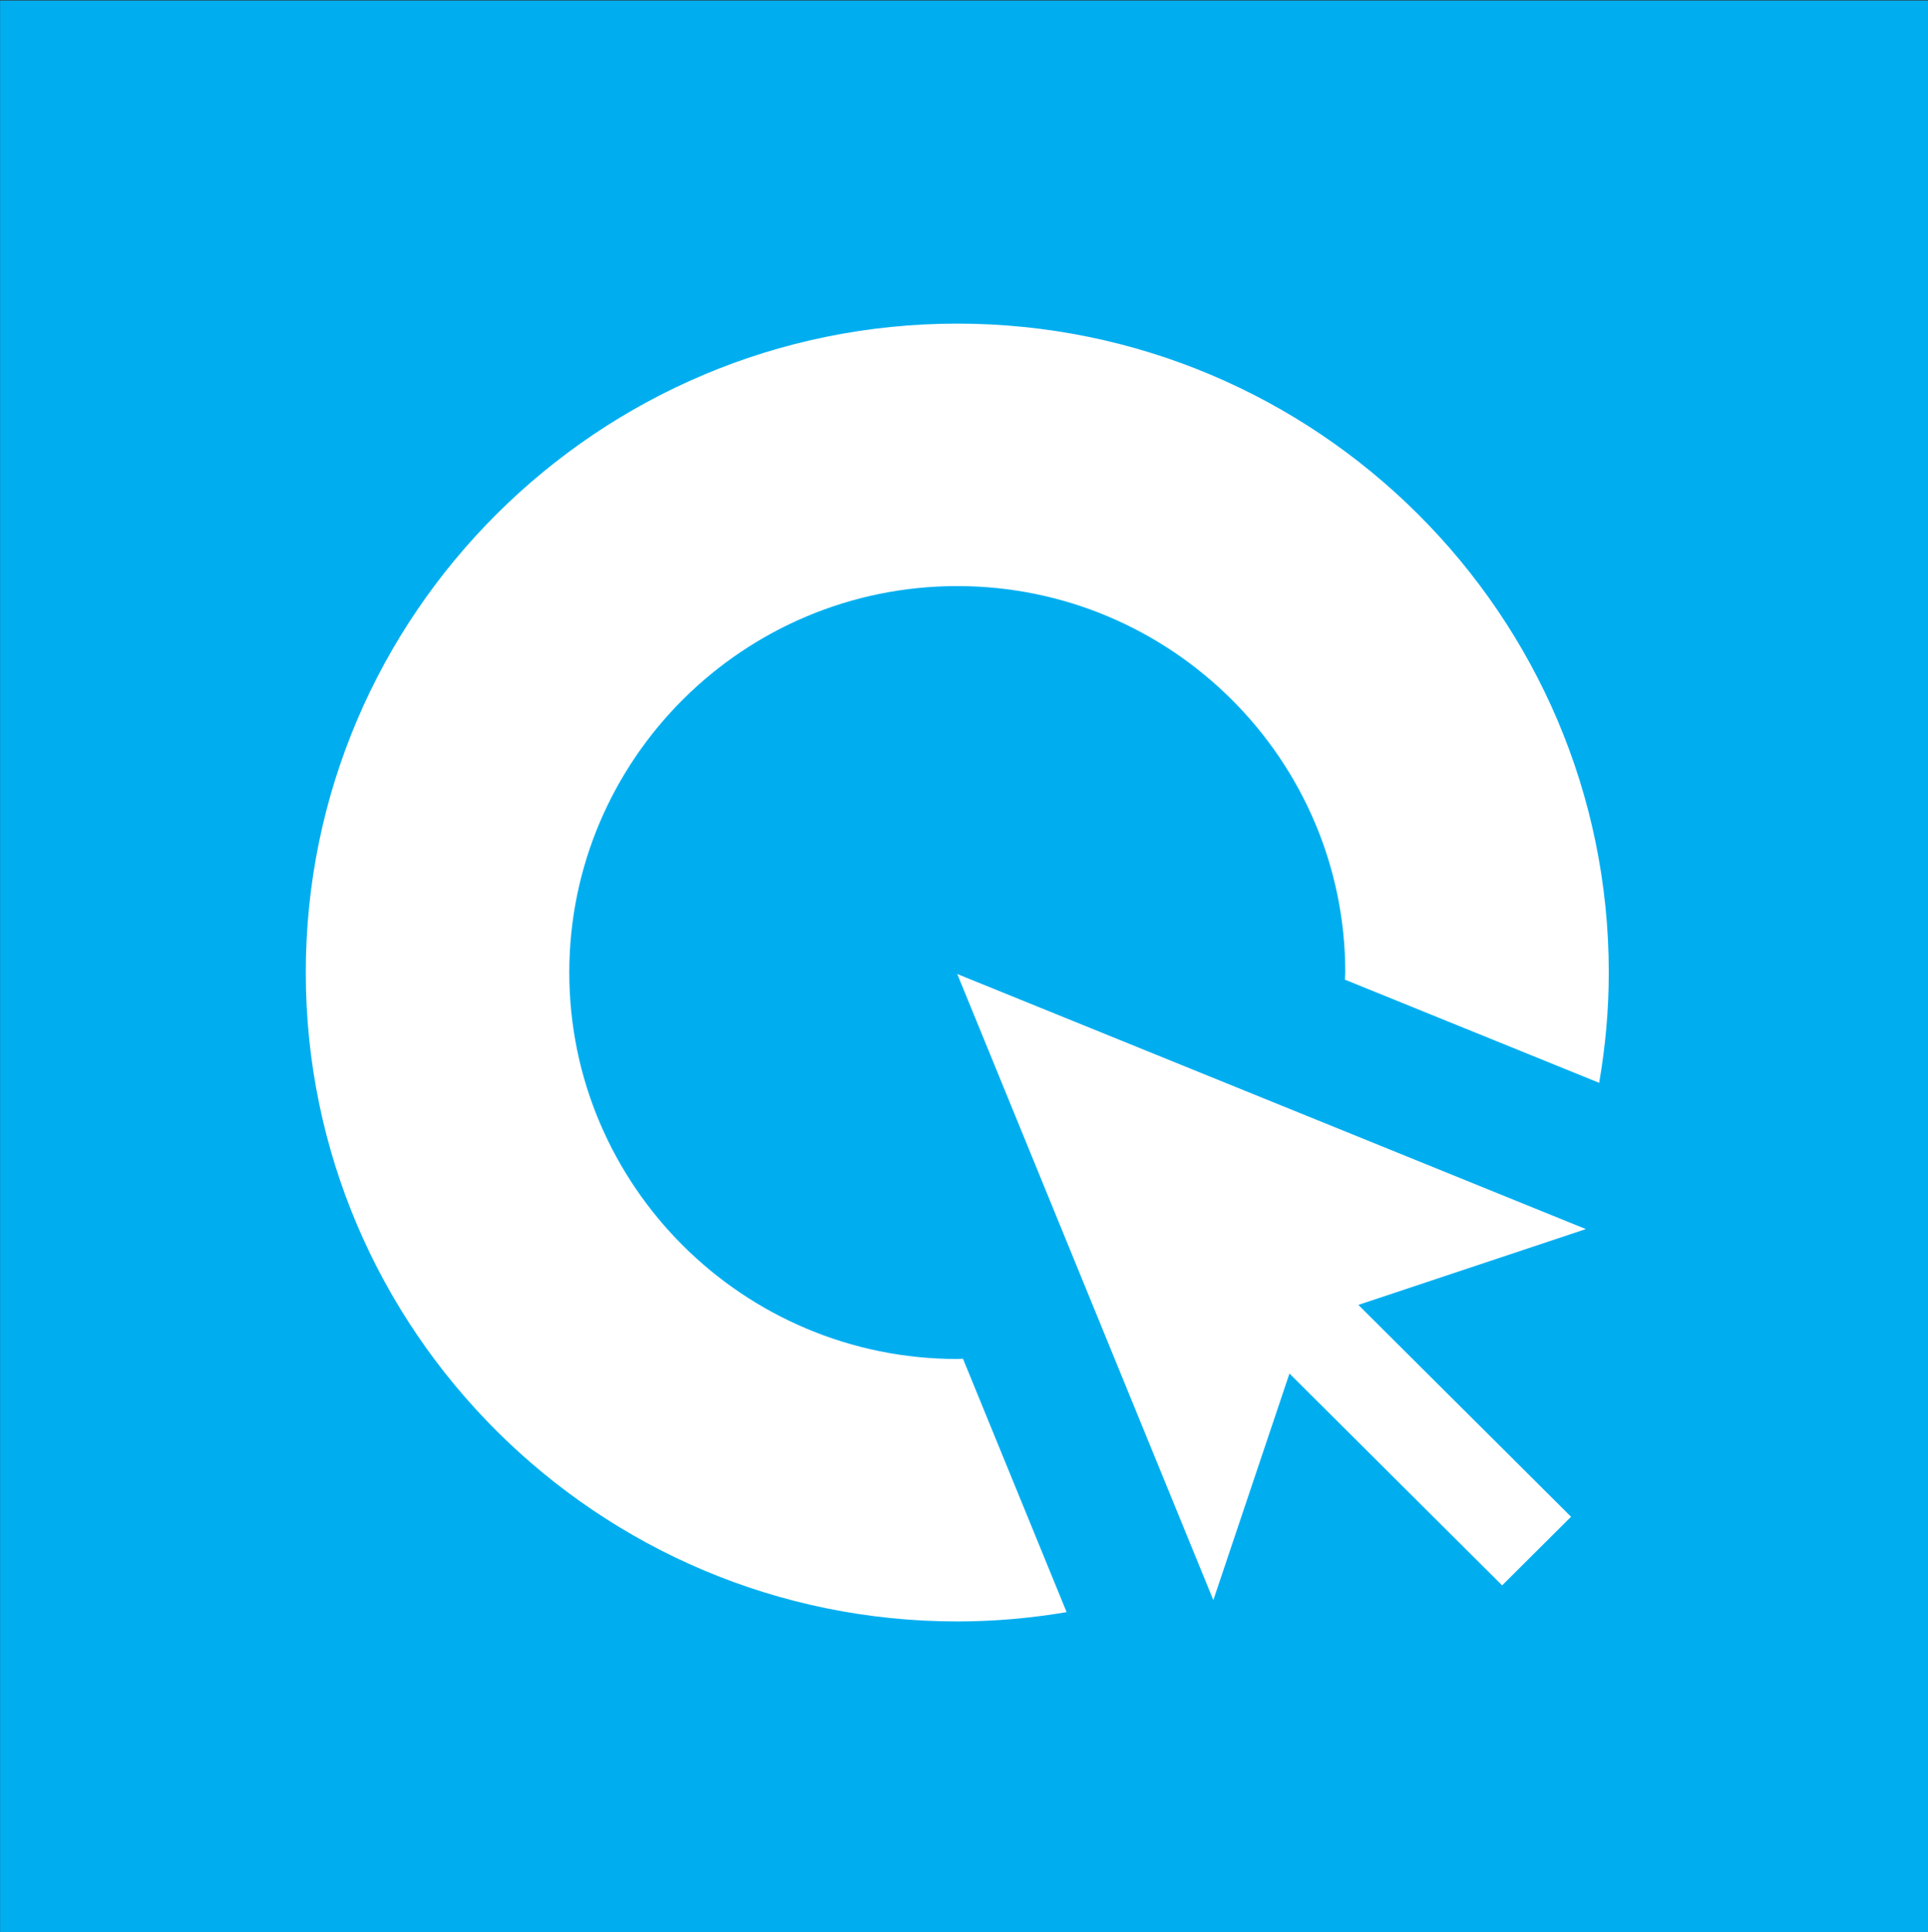 <svg xmlns="http://www.w3.org/2000/svg" width="1904" height="1908"><rect width="100%" height="100%" fill="#333333" stroke="none"/><defs><clipPath clipPathUnits="userSpaceOnUse" id="a"><path d="M288.198 287.805h852v851.997h-852z" clip-rule="evenodd"/></clipPath><clipPath clipPathUnits="userSpaceOnUse" id="b"><path d="M0 0h1428v1431H0z"/></clipPath><clipPath clipPathUnits="userSpaceOnUse" id="c"><path d="M889.22 565.619l100.962 33.786-278.985 113.649 113.649-278.985 33.789 100.962 94.392-94.395 30.585 30.576z" clip-rule="evenodd"/></clipPath><clipPath clipPathUnits="userSpaceOnUse" id="d"><path d="M0 0h1428v1431H0z"/></clipPath><clipPath clipPathUnits="userSpaceOnUse" id="e"><path d="M711.191 541.51c.855 0 1.68.117 2.532.126l46.002-112.923c-15.795-2.682-31.989-4.152-48.534-4.152-159.438 0-289.155 129.717-289.155 289.164 0 159.444 129.717 289.158 289.155 289.158 159.45 0 289.167-129.714 289.167-289.158 0-16.76-1.515-33.165-4.266-49.152l-112.845 45.97c.018 1.07.16 2.108.16 3.182 0 94.956-77.26 172.21-172.216 172.21-94.953 0-172.203-77.254-172.203-172.21 0-94.962 77.25-172.215 172.203-172.215z" clip-rule="evenodd"/></clipPath><clipPath clipPathUnits="userSpaceOnUse" id="f"><path d="M0 0h1428v1431H0z"/></clipPath></defs><g clip-path="url(#a)" transform="matrix(2.235 0 0 -2.239 -644.03 2552.525)"><g clip-path="url(#b)"><path d="M273.198 1154.802h882V272.805h-882z" fill="#00aef0"/></g></g><g clip-path="url(#c)" transform="matrix(2.225 0 0 -2.216 -637.05 2541.969)"><g clip-path="url(#d)"><path d="M696.197 728.053h308.985V419.068H696.197z" fill="#fff"/></g></g><g clip-path="url(#e)" transform="matrix(2.225 0 0 -2.216 -637.05 2541.969)"><g clip-path="url(#f)"><path d="M407.036 1017.883h608.322V409.561H407.036z" fill="#fff"/></g></g></svg>
